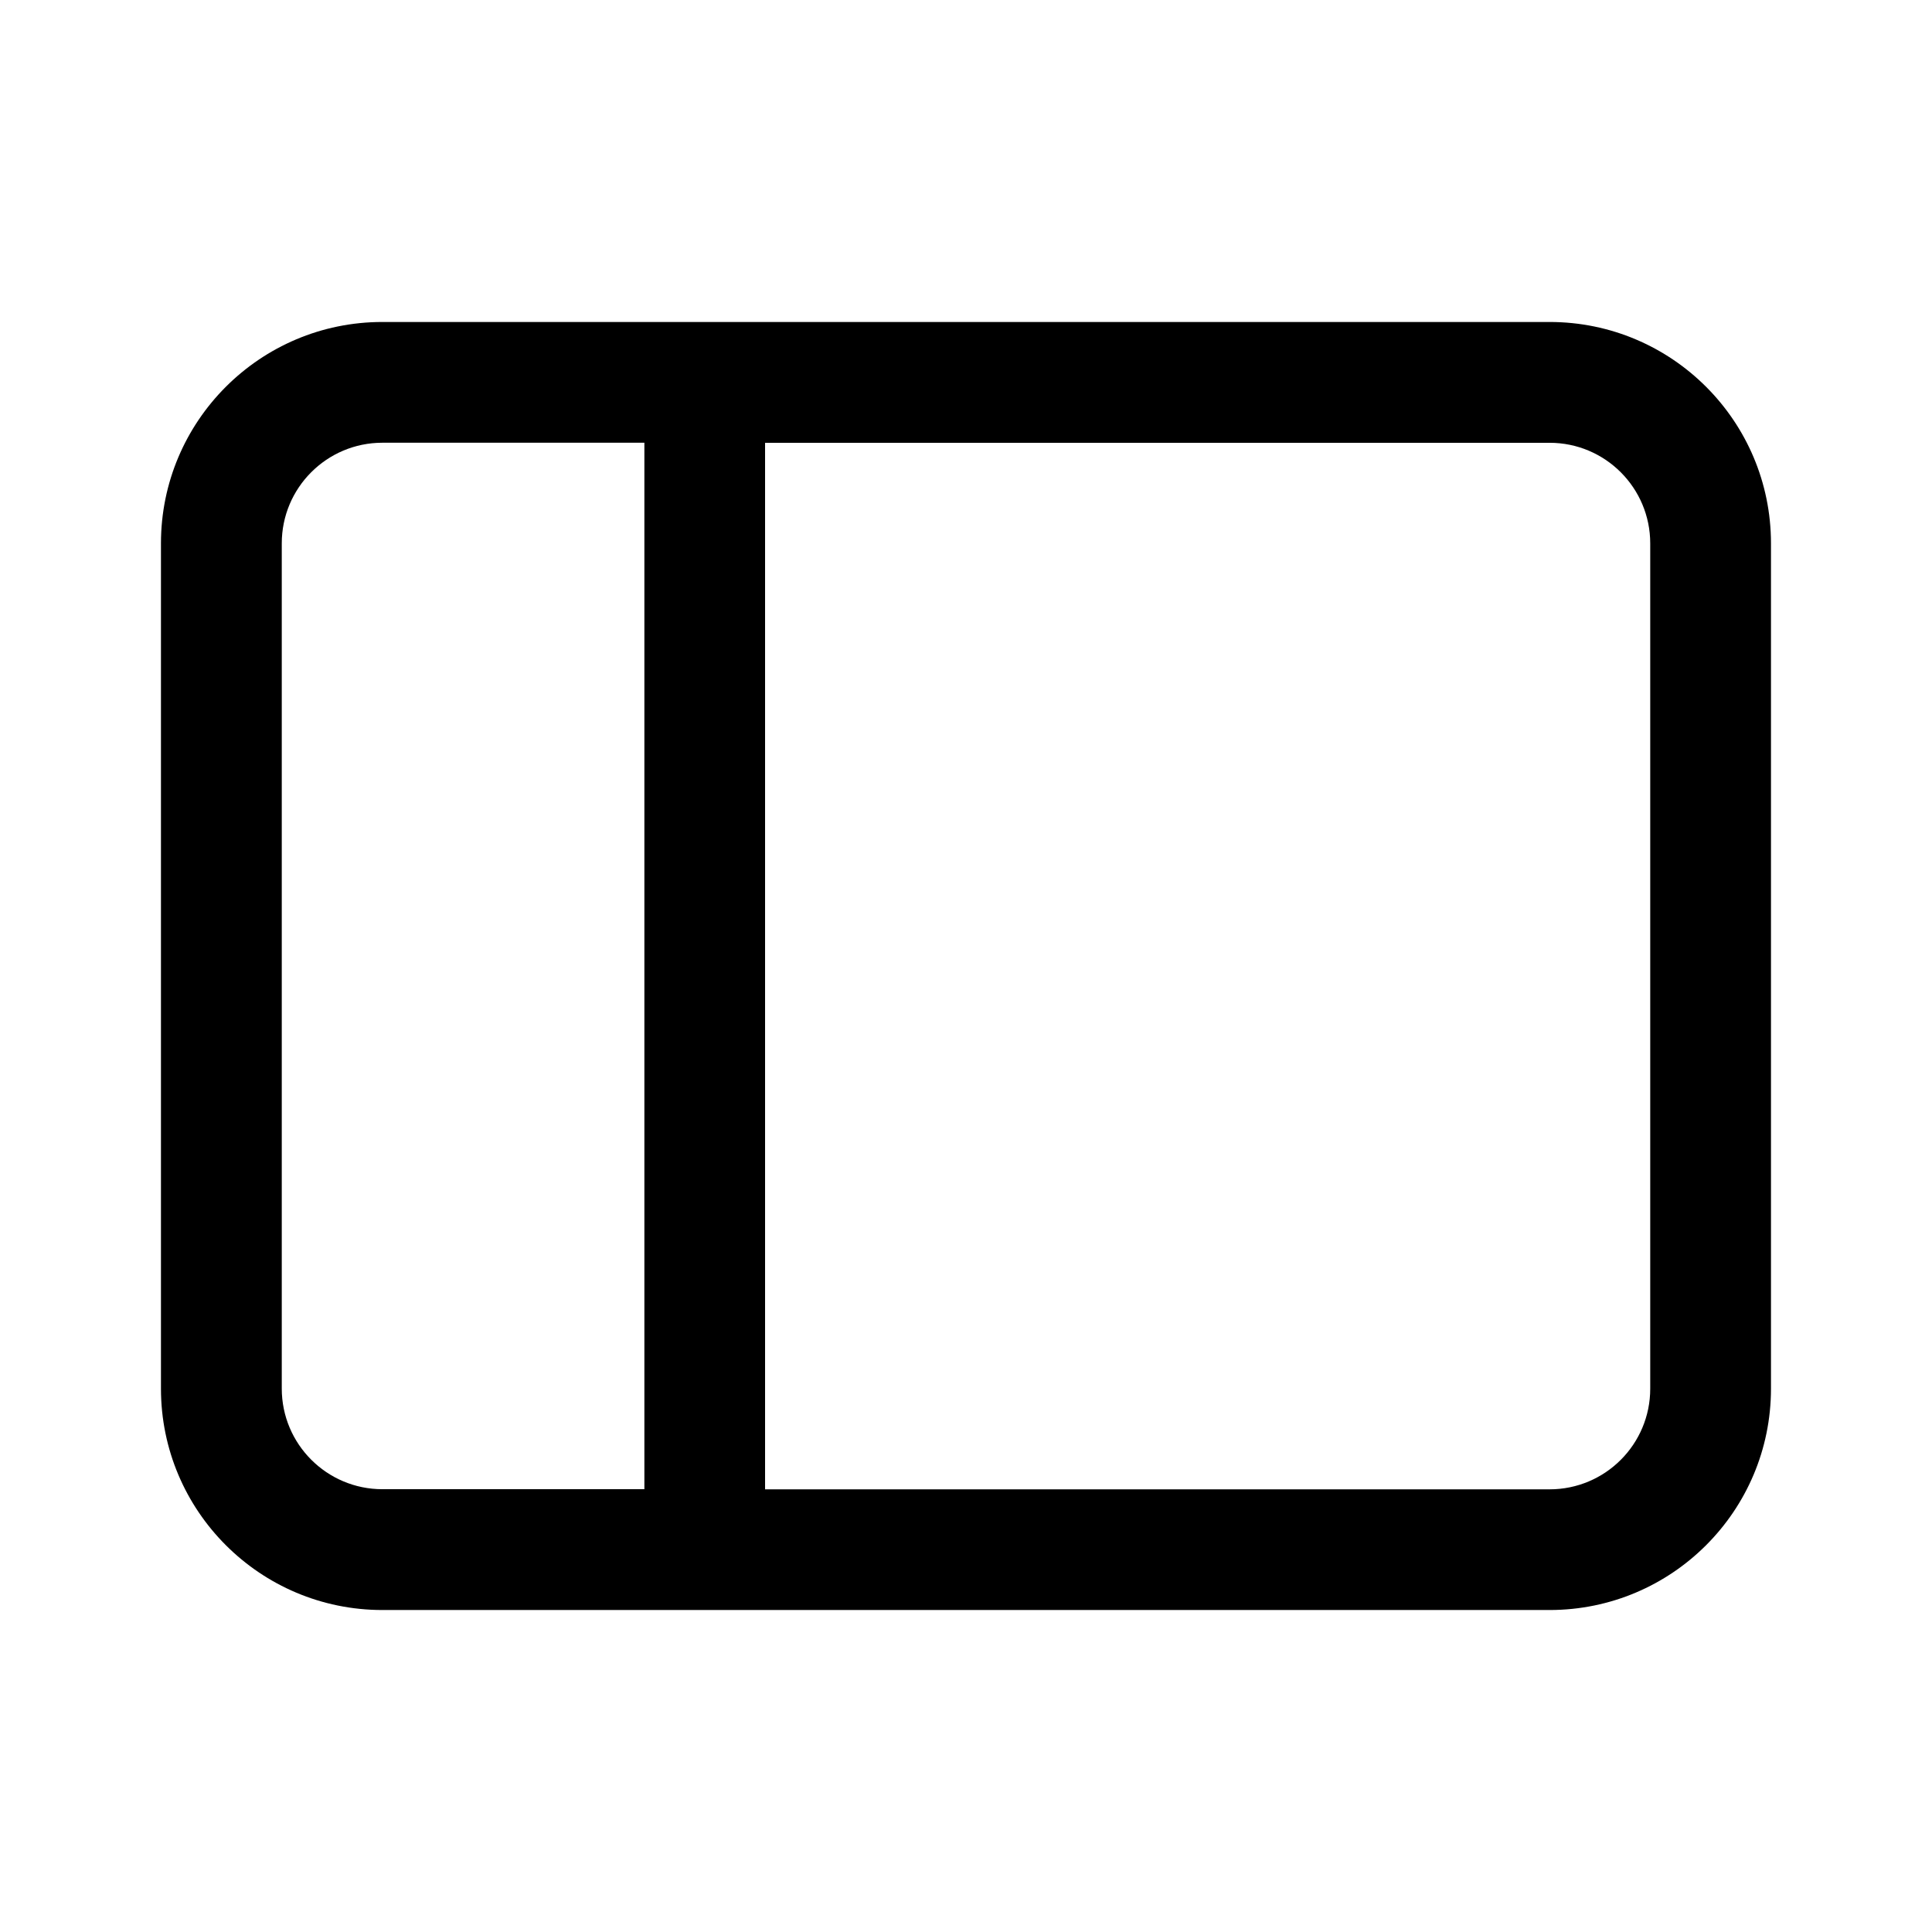 <!-- Generated by IcoMoon.io -->
<svg version="1.1" xmlns="http://www.w3.org/2000/svg" width="32" height="32" viewBox="0 0 32 32">
<title>panel-left</title>
<path d="M6.333 5.333c-2.025 0-3.667 1.642-3.667 3.667v14c0 2.025 1.642 3.667 3.667 3.667h19.333c2.025 0 3.667-1.642 3.667-3.667v-14c0-2.025-1.642-3.667-3.667-3.667h-19.333zM4.667 9c0-0.92 0.746-1.667 1.667-1.667h4.339v17.333h-4.339c-0.92 0-1.667-0.746-1.667-1.667v-14zM12.672 24.667v-17.333h12.994c0.921 0 1.667 0.746 1.667 1.667v14c0 0.921-0.746 1.667-1.667 1.667h-12.994z"></path>
</svg>
